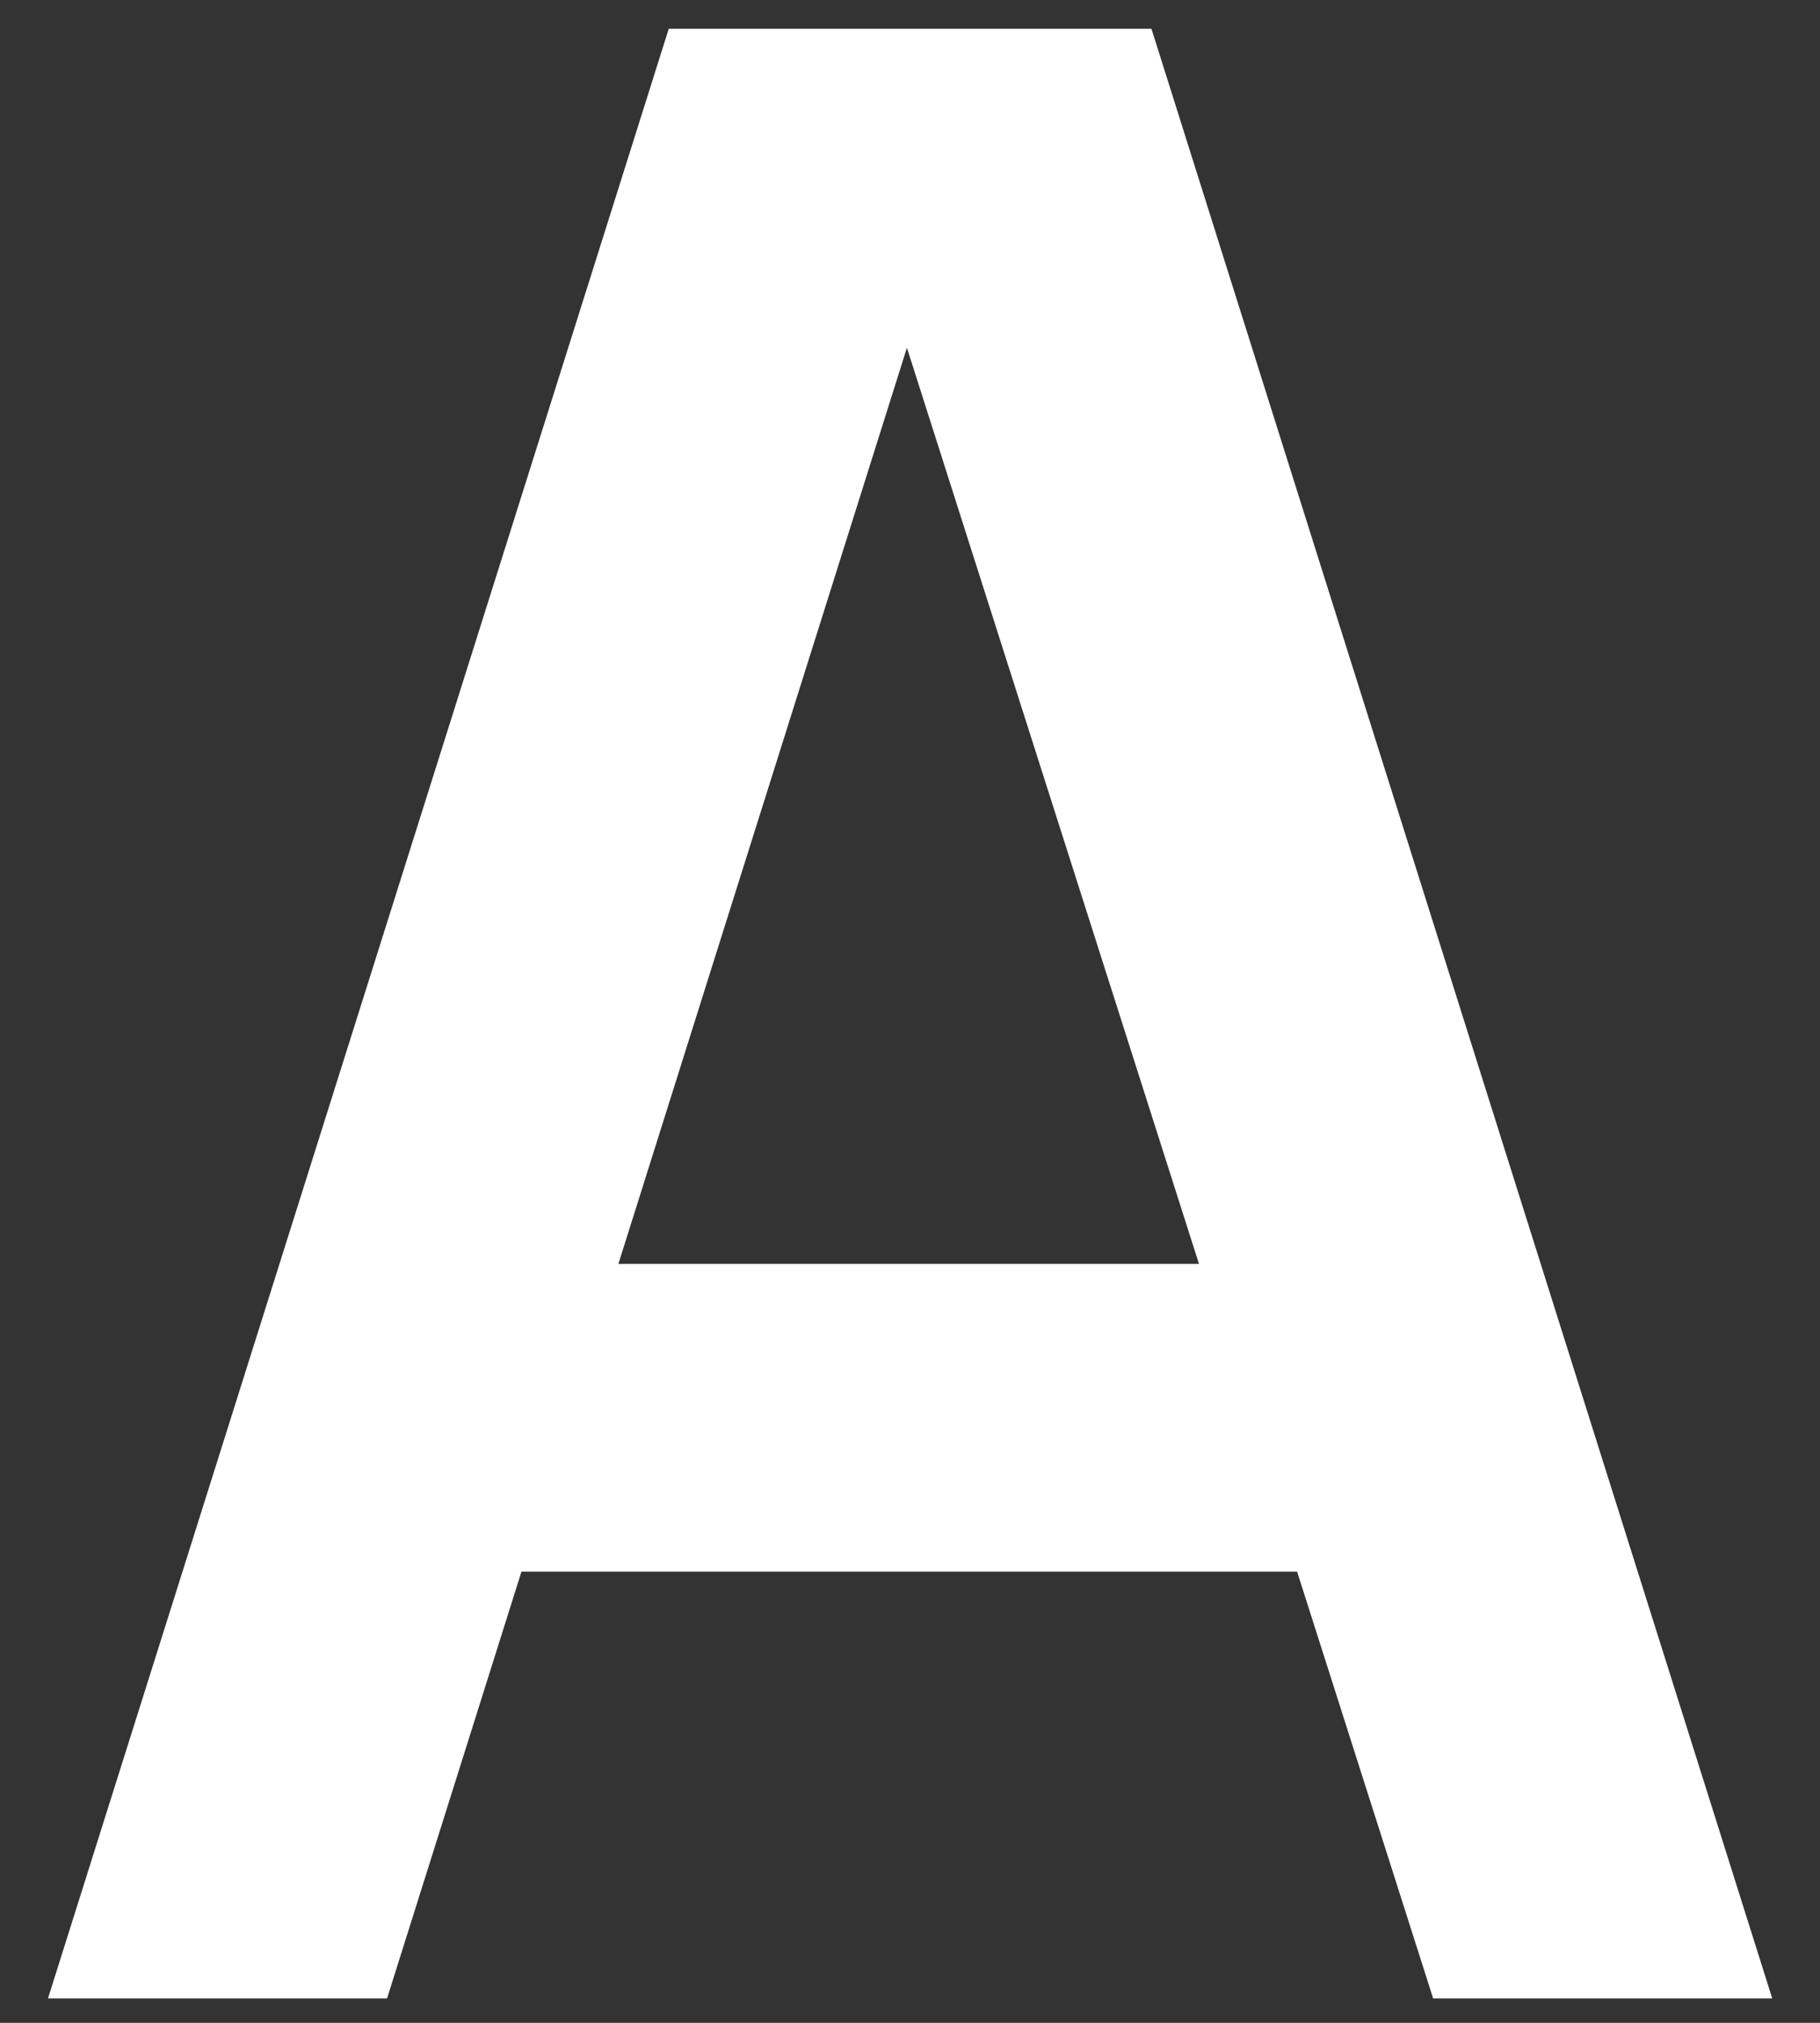 <svg width="36" height="40" viewBox="0 0 36 40" fill="none" xmlns="http://www.w3.org/2000/svg">
<rect x="0" y="0" width="36" height="40" fill="#333333" stroke="none"/>
<path d="M0.949 39.517L13.228 0.569H22.776L35.055 39.517H28.348L17.204 4.572H18.665L7.656 39.517H0.949ZM7.792 31.078V24.993H28.239V31.078H7.792Z" fill="white"/>
</svg>
